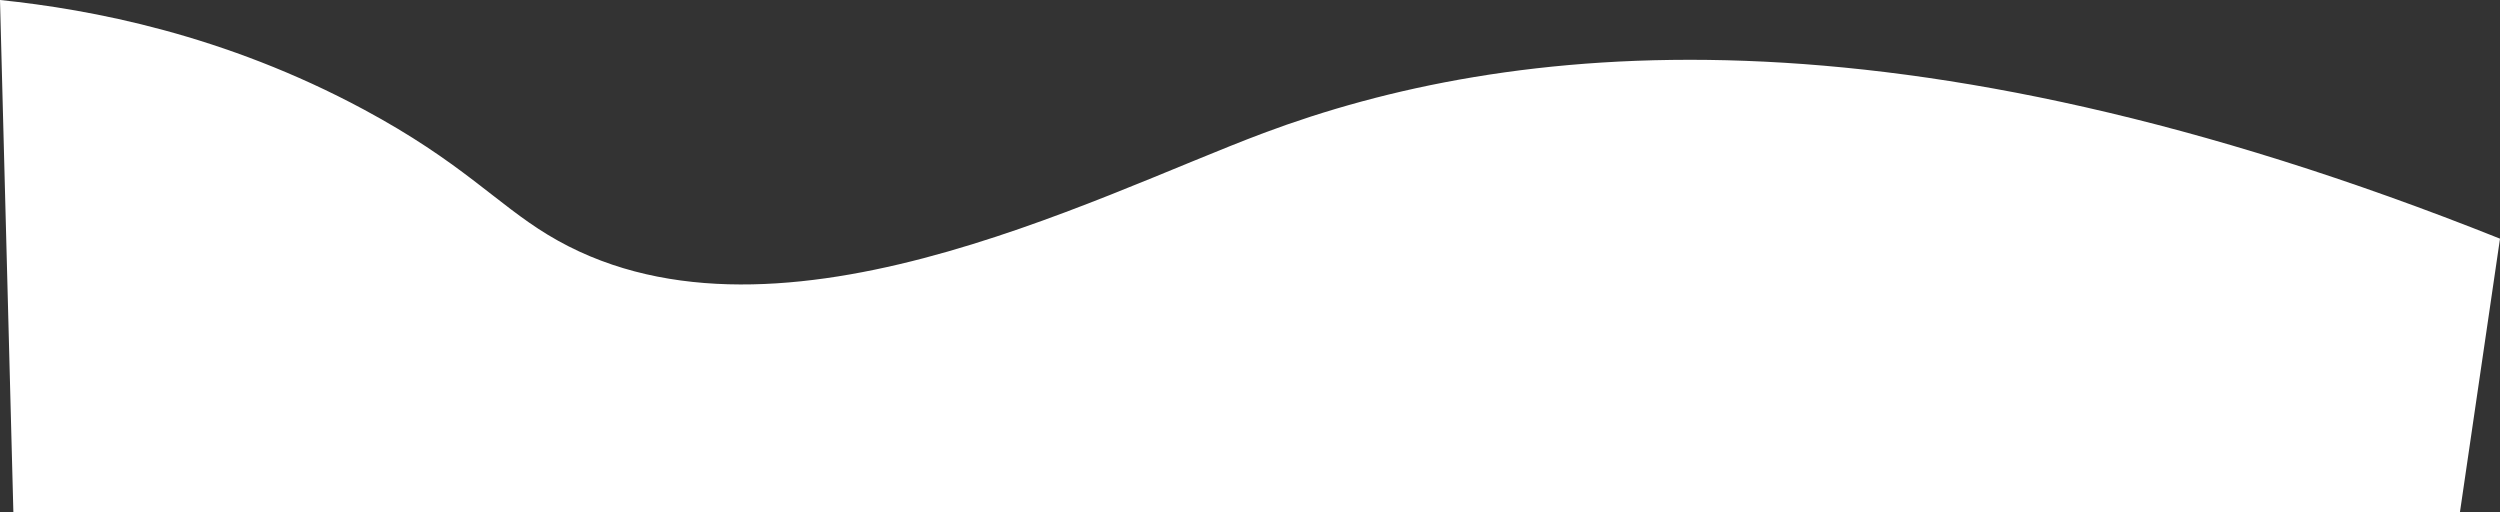 <?xml version="1.0" encoding="UTF-8"?>
<svg id="Layer_2" data-name="Layer 2" xmlns="http://www.w3.org/2000/svg" viewBox="0 0 1305.19 267.35">
  <rect x="0" y="0" width="1305.19" height="267.35" fill="#333333" stroke="none"/>
  <defs>
    <style>
      .cls-1 {
        fill: #fff;
        stroke-width: 0px;
      }
    </style>
  </defs>
  <g id="Layer_12" data-name="Layer 12">
    <path class="cls-1" d="m0,0c47.74,4.92,117.16,18.04,189.96,57.19,50.96,27.4,68.97,48.95,96,65.36,114.9,69.76,283.82-19.42,373.79-53.11C786.84,21.87,988.46-1.84,1305.19,124.6l-20.91,142.75H6.98L0,0Z"/>
  </g>
</svg>